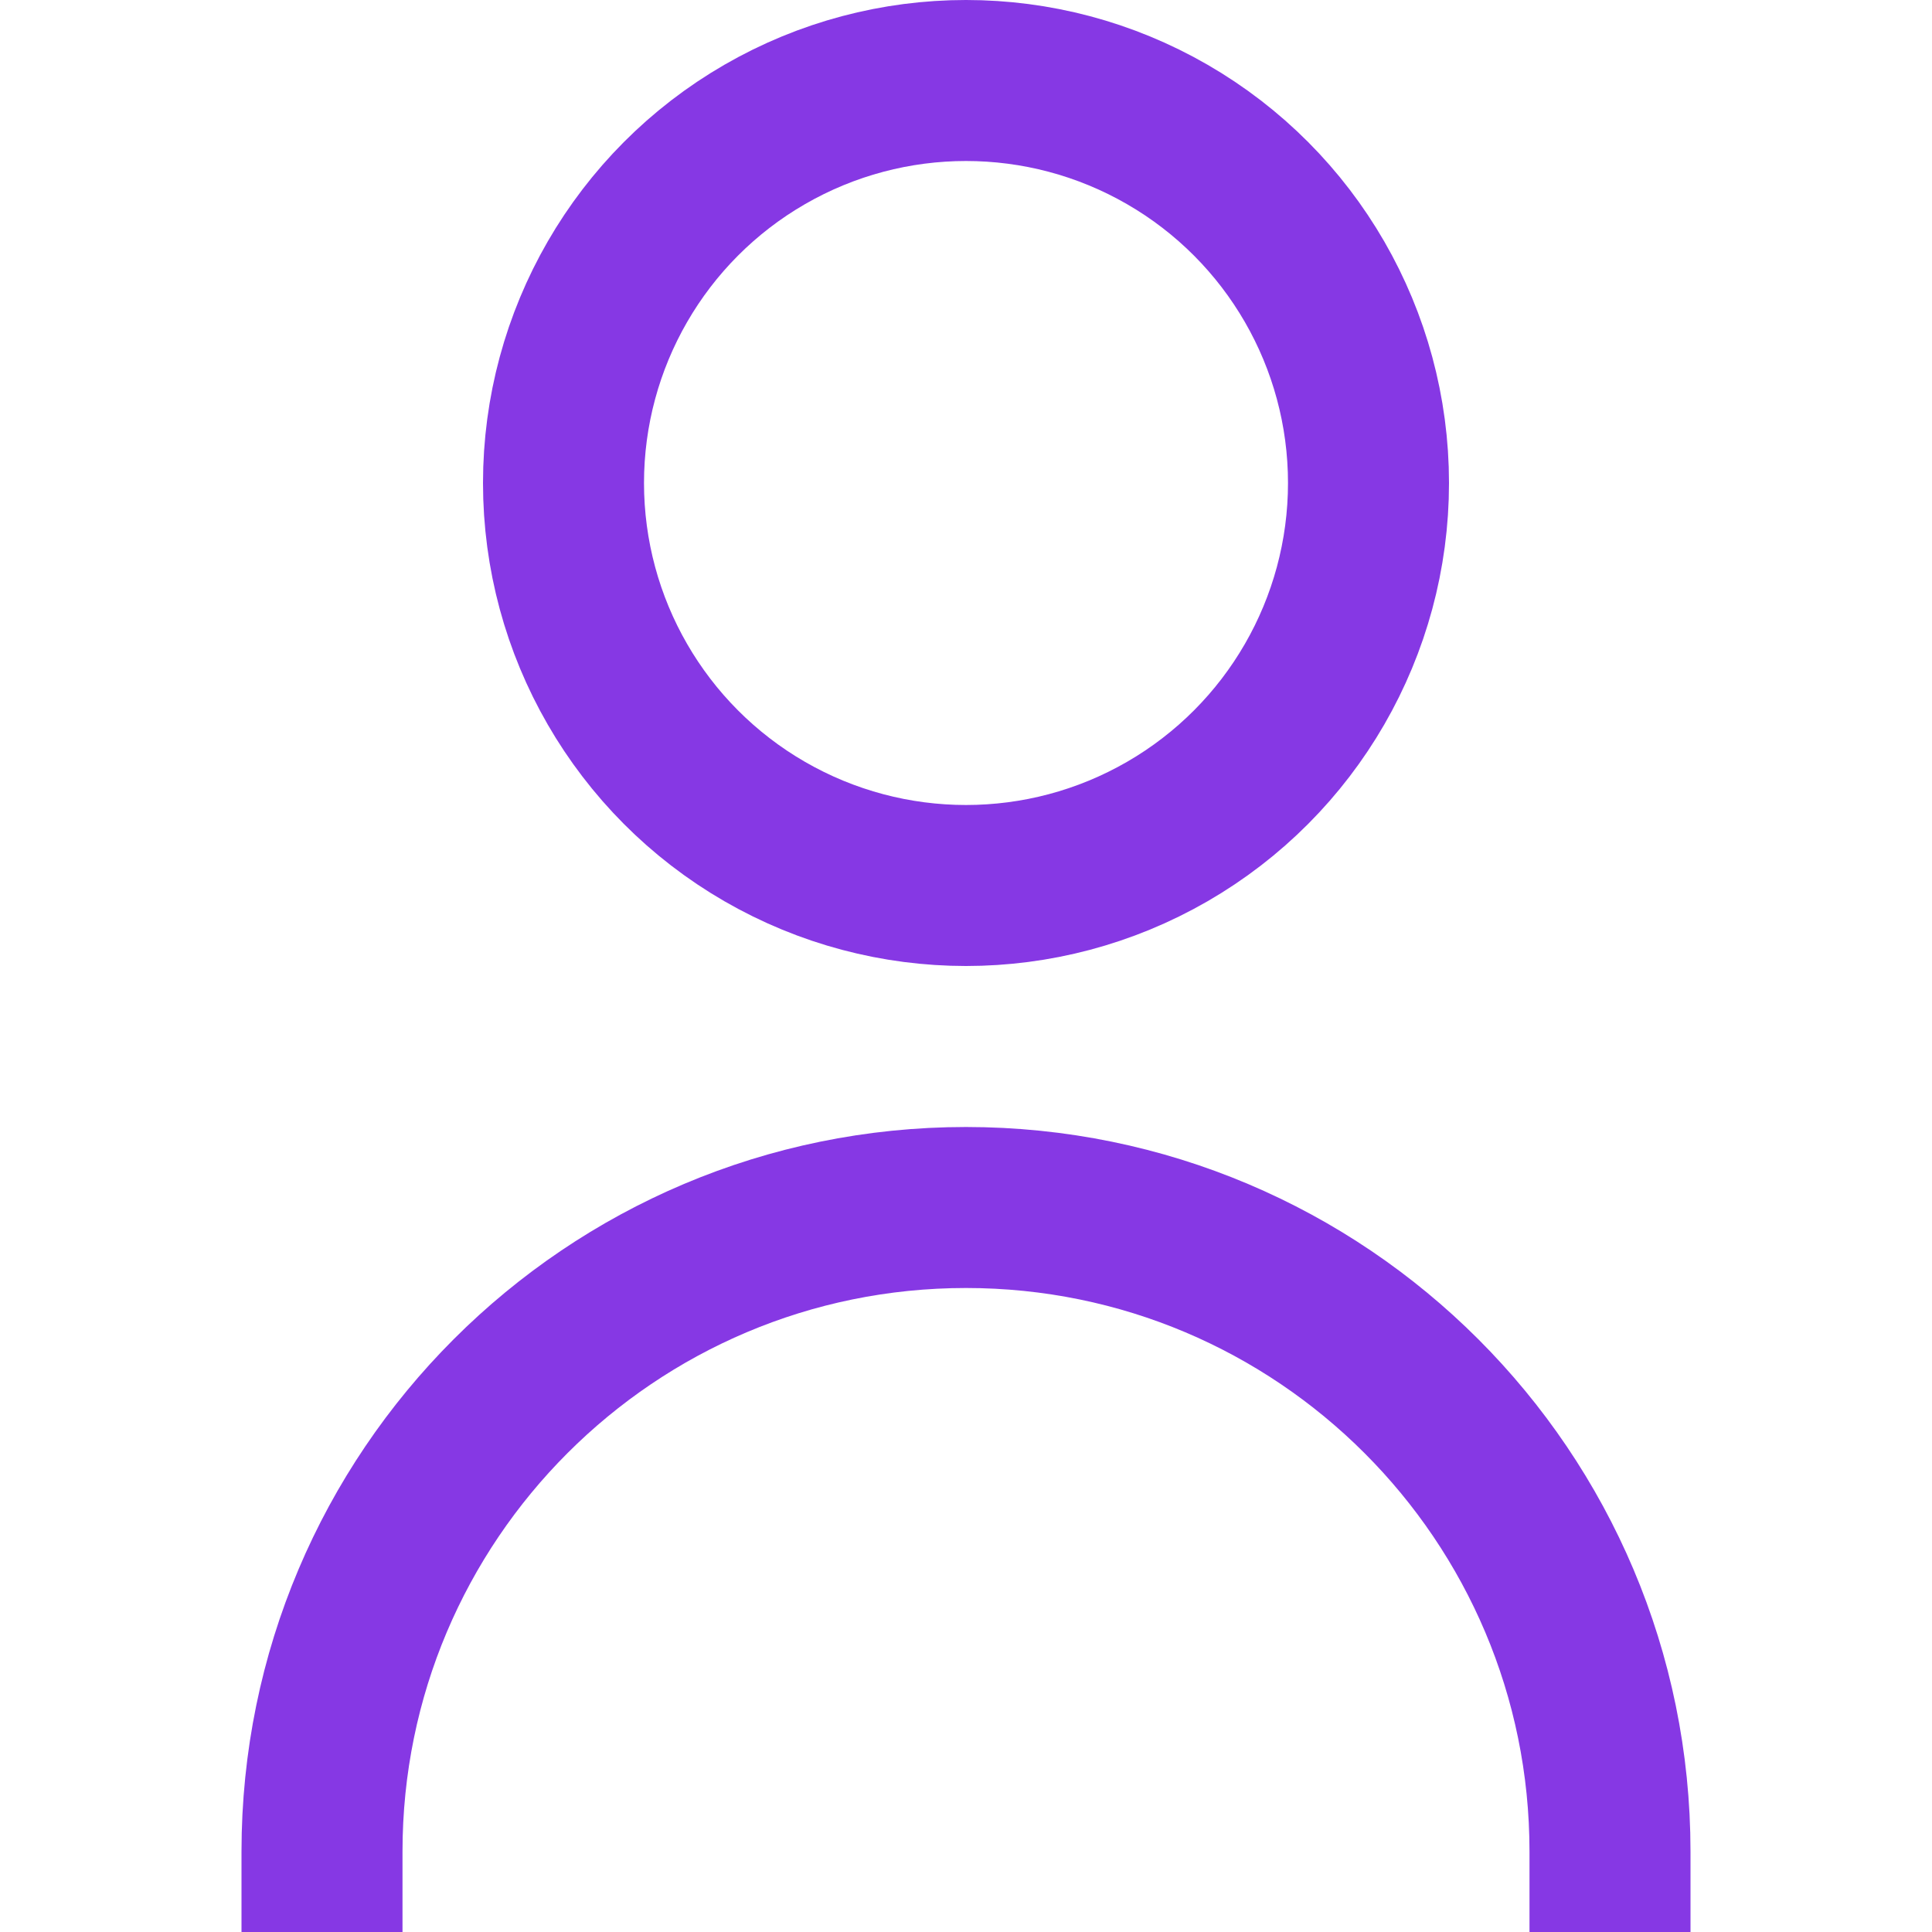 <svg width="24" height="24" viewBox="0 0 24 24" fill="none" xmlns="http://www.w3.org/2000/svg">
<circle cx="12" cy="6" r="5" stroke="#8638e4" stroke-width="2"/>
<path d="M20 24V23C20 18.582 16.418 15 12 15V15C7.582 15 4 18.582 4 23V24" stroke="#8638e4" stroke-width="2"/>
</svg>
